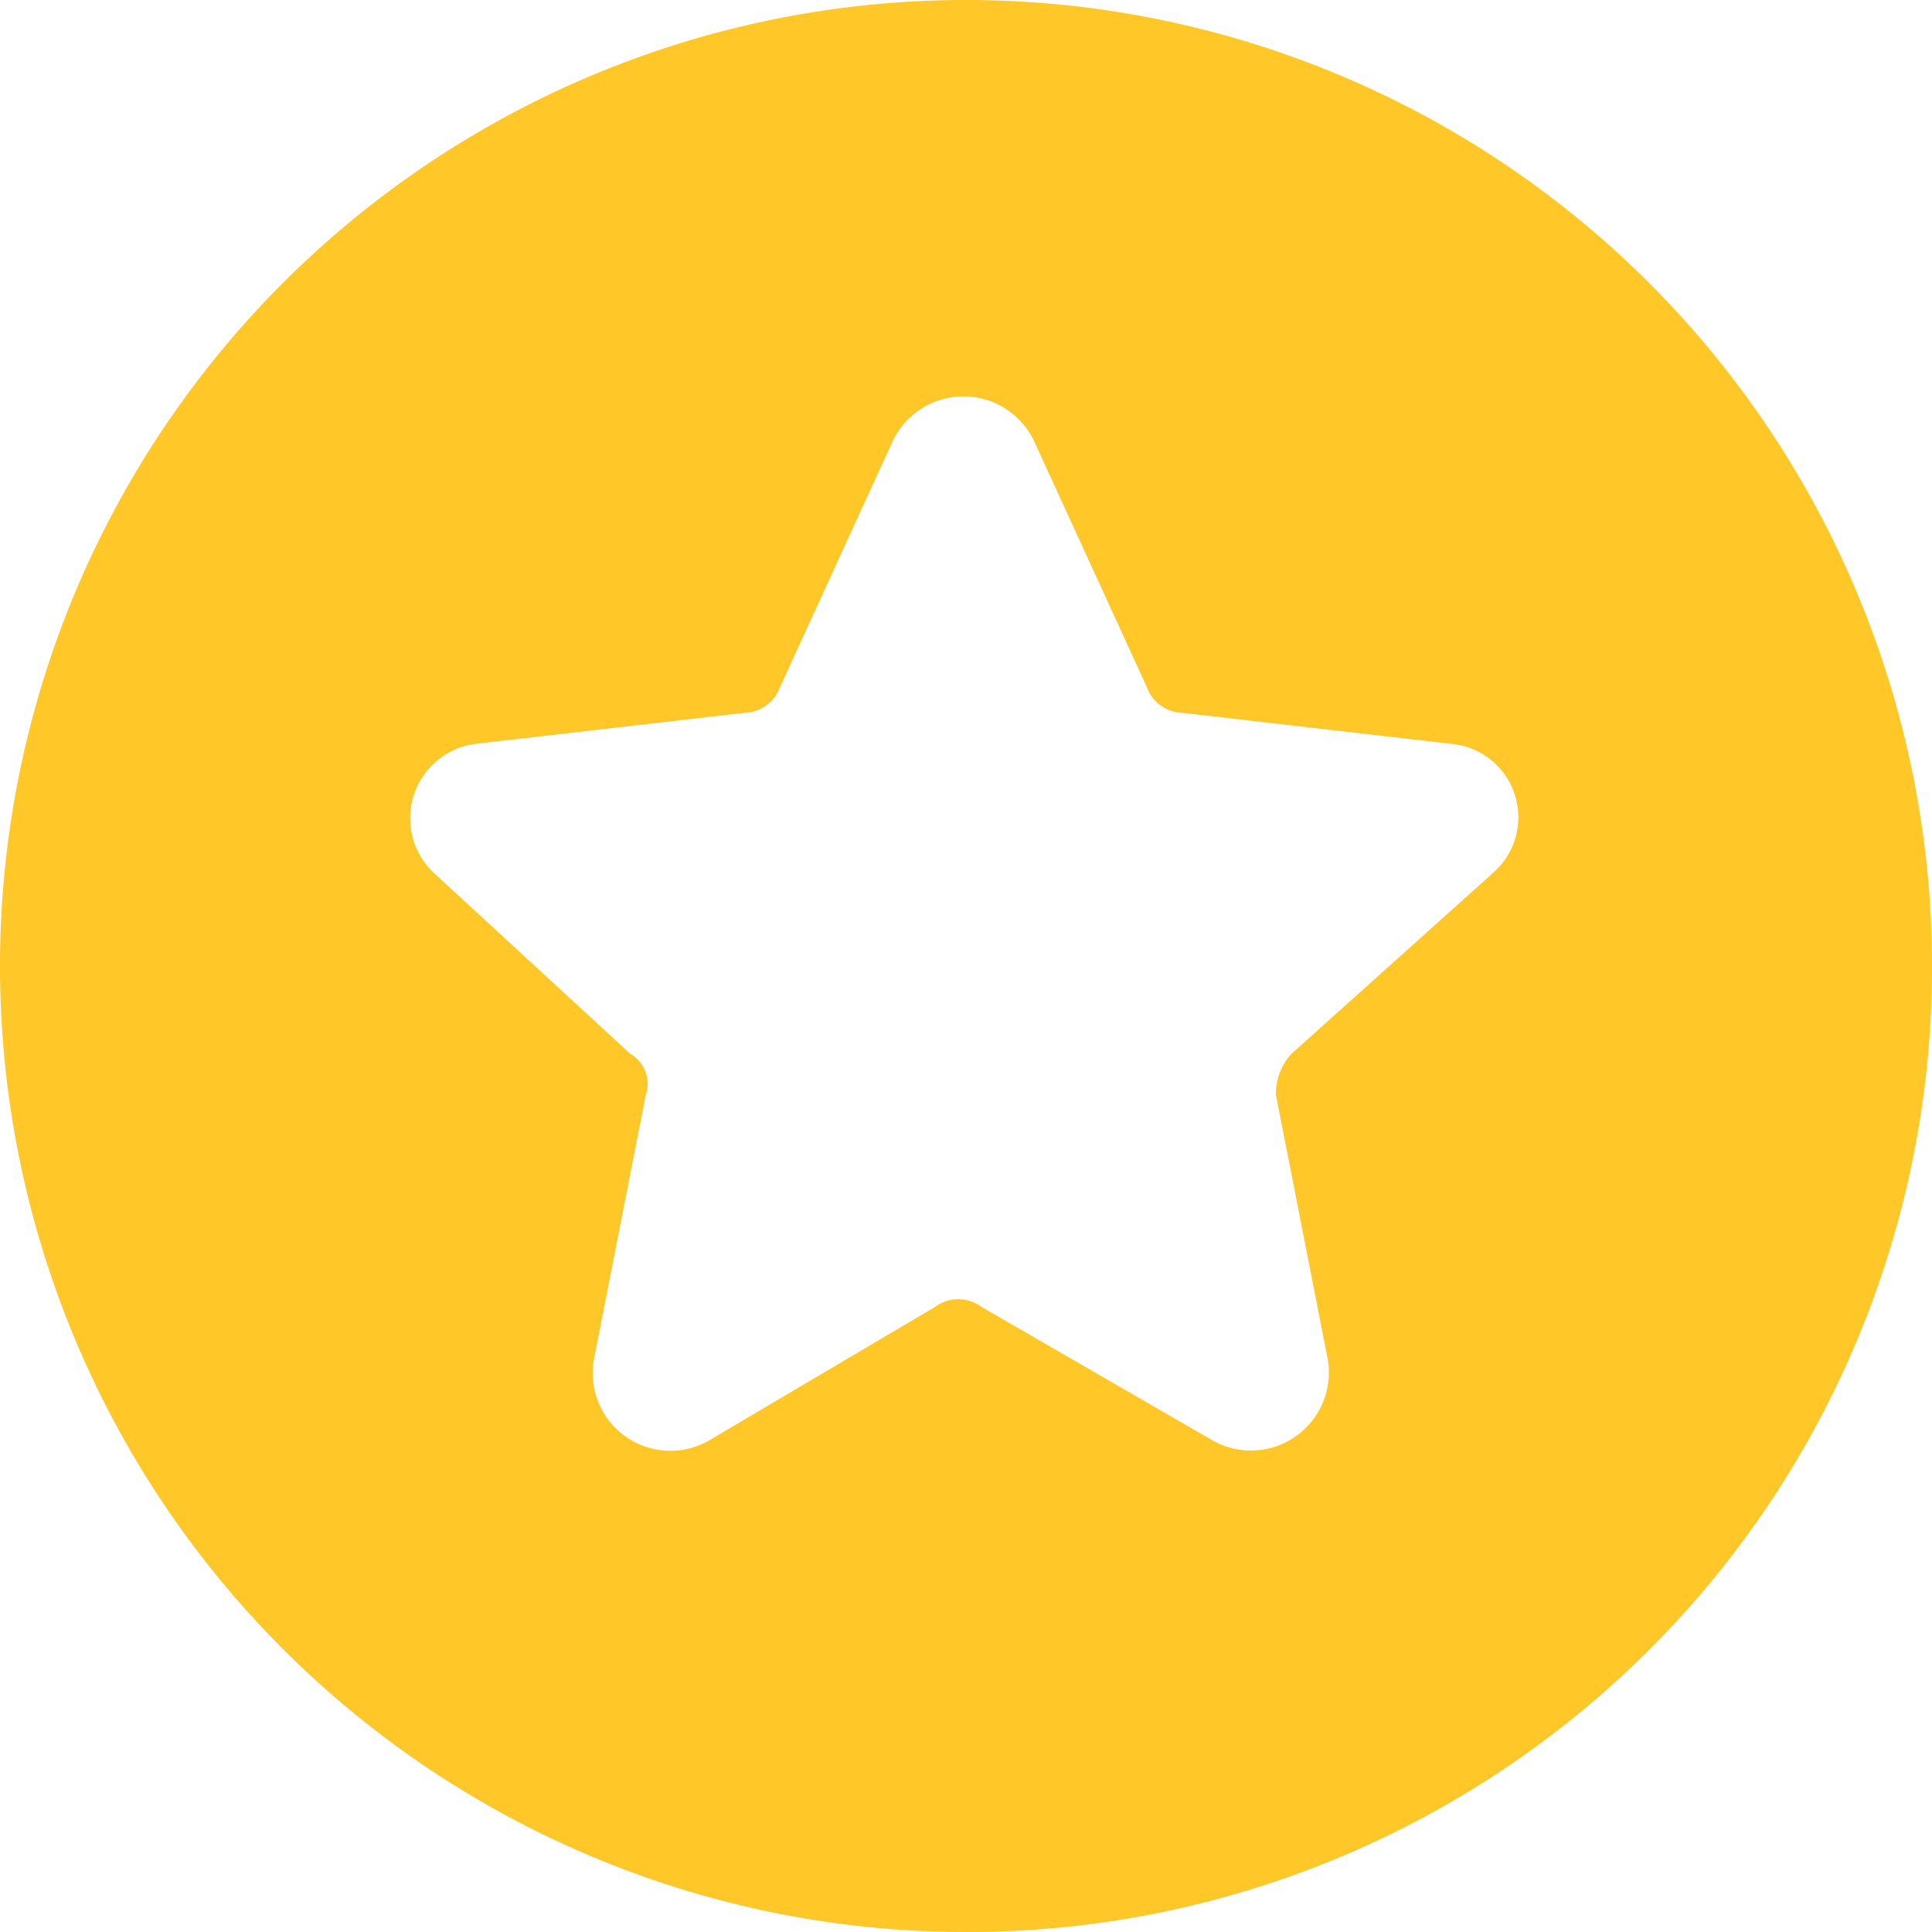 <svg xmlns="http://www.w3.org/2000/svg" width="18.7" height="18.7" viewBox="0 0 18.7 18.7">
  <path id="Path_2282" data-name="Path 2282" d="M21.3,17.75a9.35,9.35,0,1,0-9.35,9.35A9.336,9.336,0,0,0,21.3,17.75ZM9.45,22.35a.752.752,0,0,1-1.1-.8L8.85,19a.335.335,0,0,0-.15-.4L6.8,16.85a.726.726,0,0,1,.4-1.25l2.6-.3a.376.376,0,0,0,.35-.25l1.1-2.4a.758.758,0,0,1,1.35,0l1.1,2.4a.376.376,0,0,0,.35.25l2.6.3a.714.714,0,0,1,.4,1.25L15.1,18.6a.568.568,0,0,0-.15.4l.5,2.55a.755.755,0,0,1-1.1.8l-2.25-1.3a.375.375,0,0,0-.45,0Z" transform="translate(-2.6 -8.4)" fill="#ffc727"/>
</svg>
